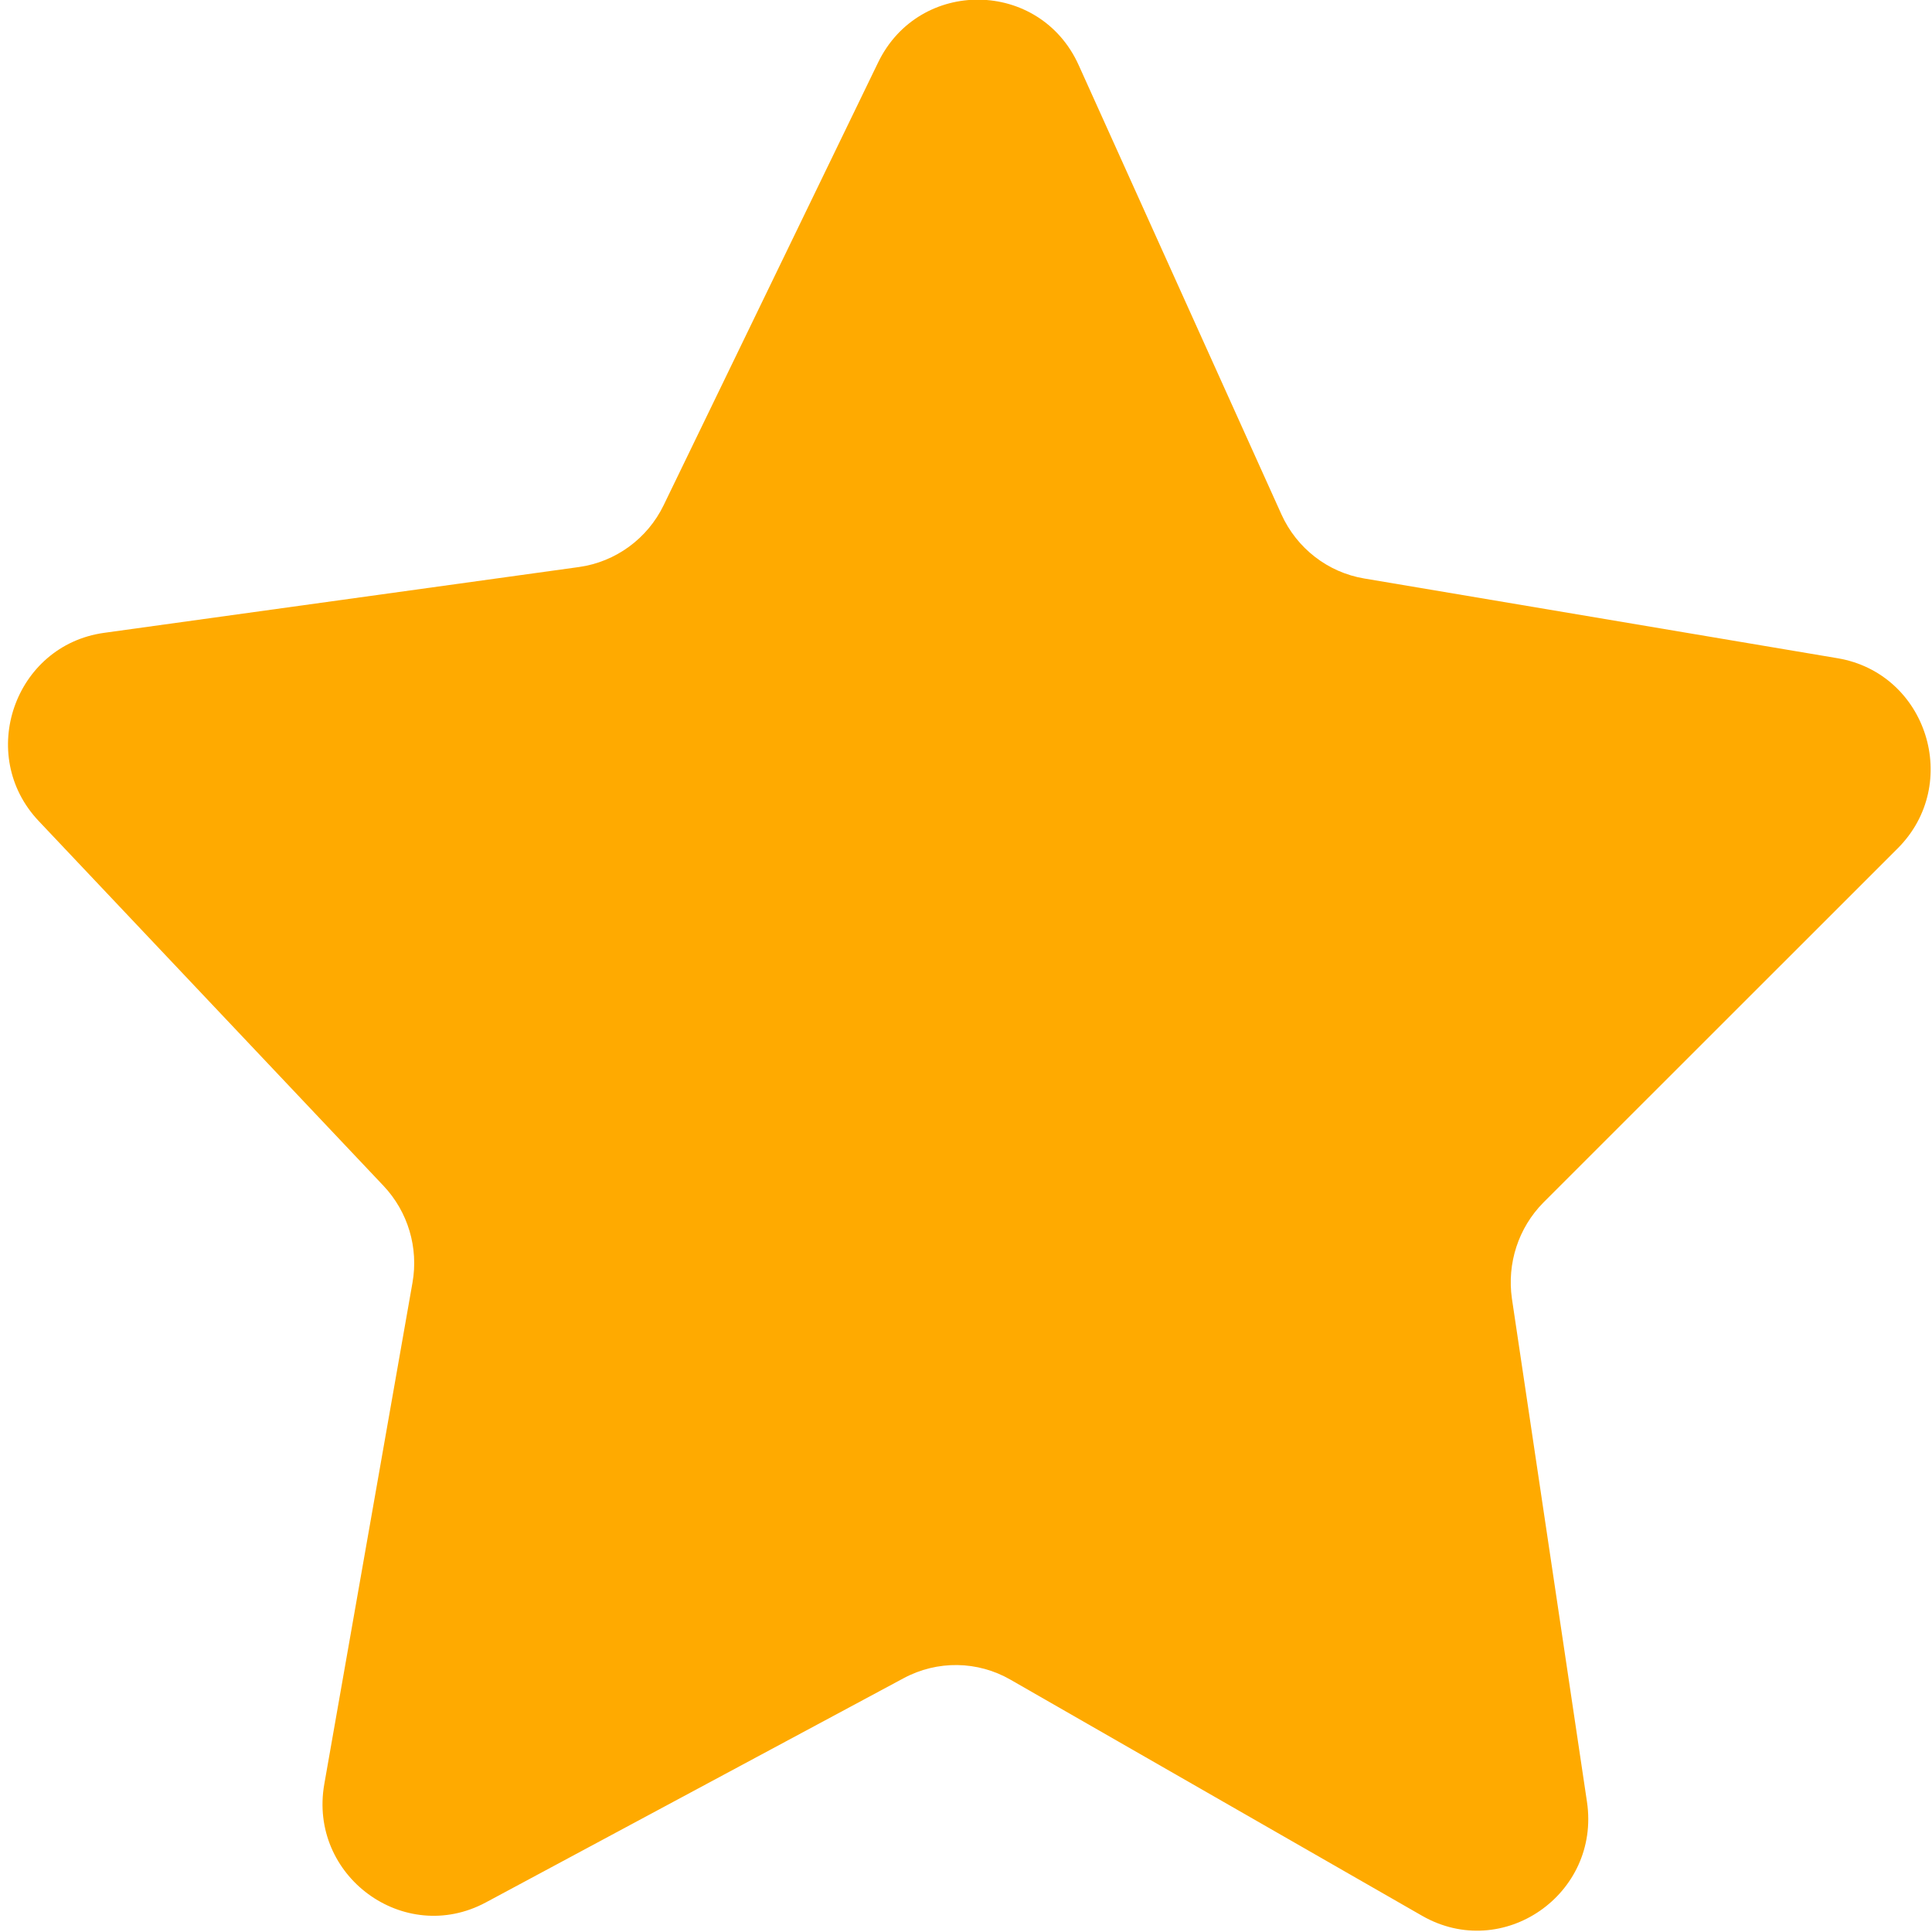 <svg xmlns="http://www.w3.org/2000/svg" width="14" height="14" viewBox="0 0 14 14" fill="none">
<path d="M13.752 6.147C14.217 5.681 13.964 4.88 13.317 4.77L9.886 4.192C9.622 4.148 9.397 3.973 9.286 3.728L7.817 0.473C7.536 -0.152 6.661 -0.163 6.363 0.453L4.809 3.661C4.692 3.903 4.461 4.072 4.195 4.109L0.753 4.586C0.105 4.677 -0.172 5.472 0.281 5.95L2.78 8.594C2.956 8.781 3.034 9.041 2.989 9.295L2.35 12.928C2.233 13.594 2.928 14.103 3.52 13.786L6.548 12.161C6.792 12.03 7.084 12.034 7.323 12.172L10.306 13.883C10.891 14.217 11.598 13.726 11.5 13.058L10.956 9.411C10.919 9.155 11.003 8.897 11.184 8.714L13.752 6.147Z" fill="#FFAA00"/>
</svg>